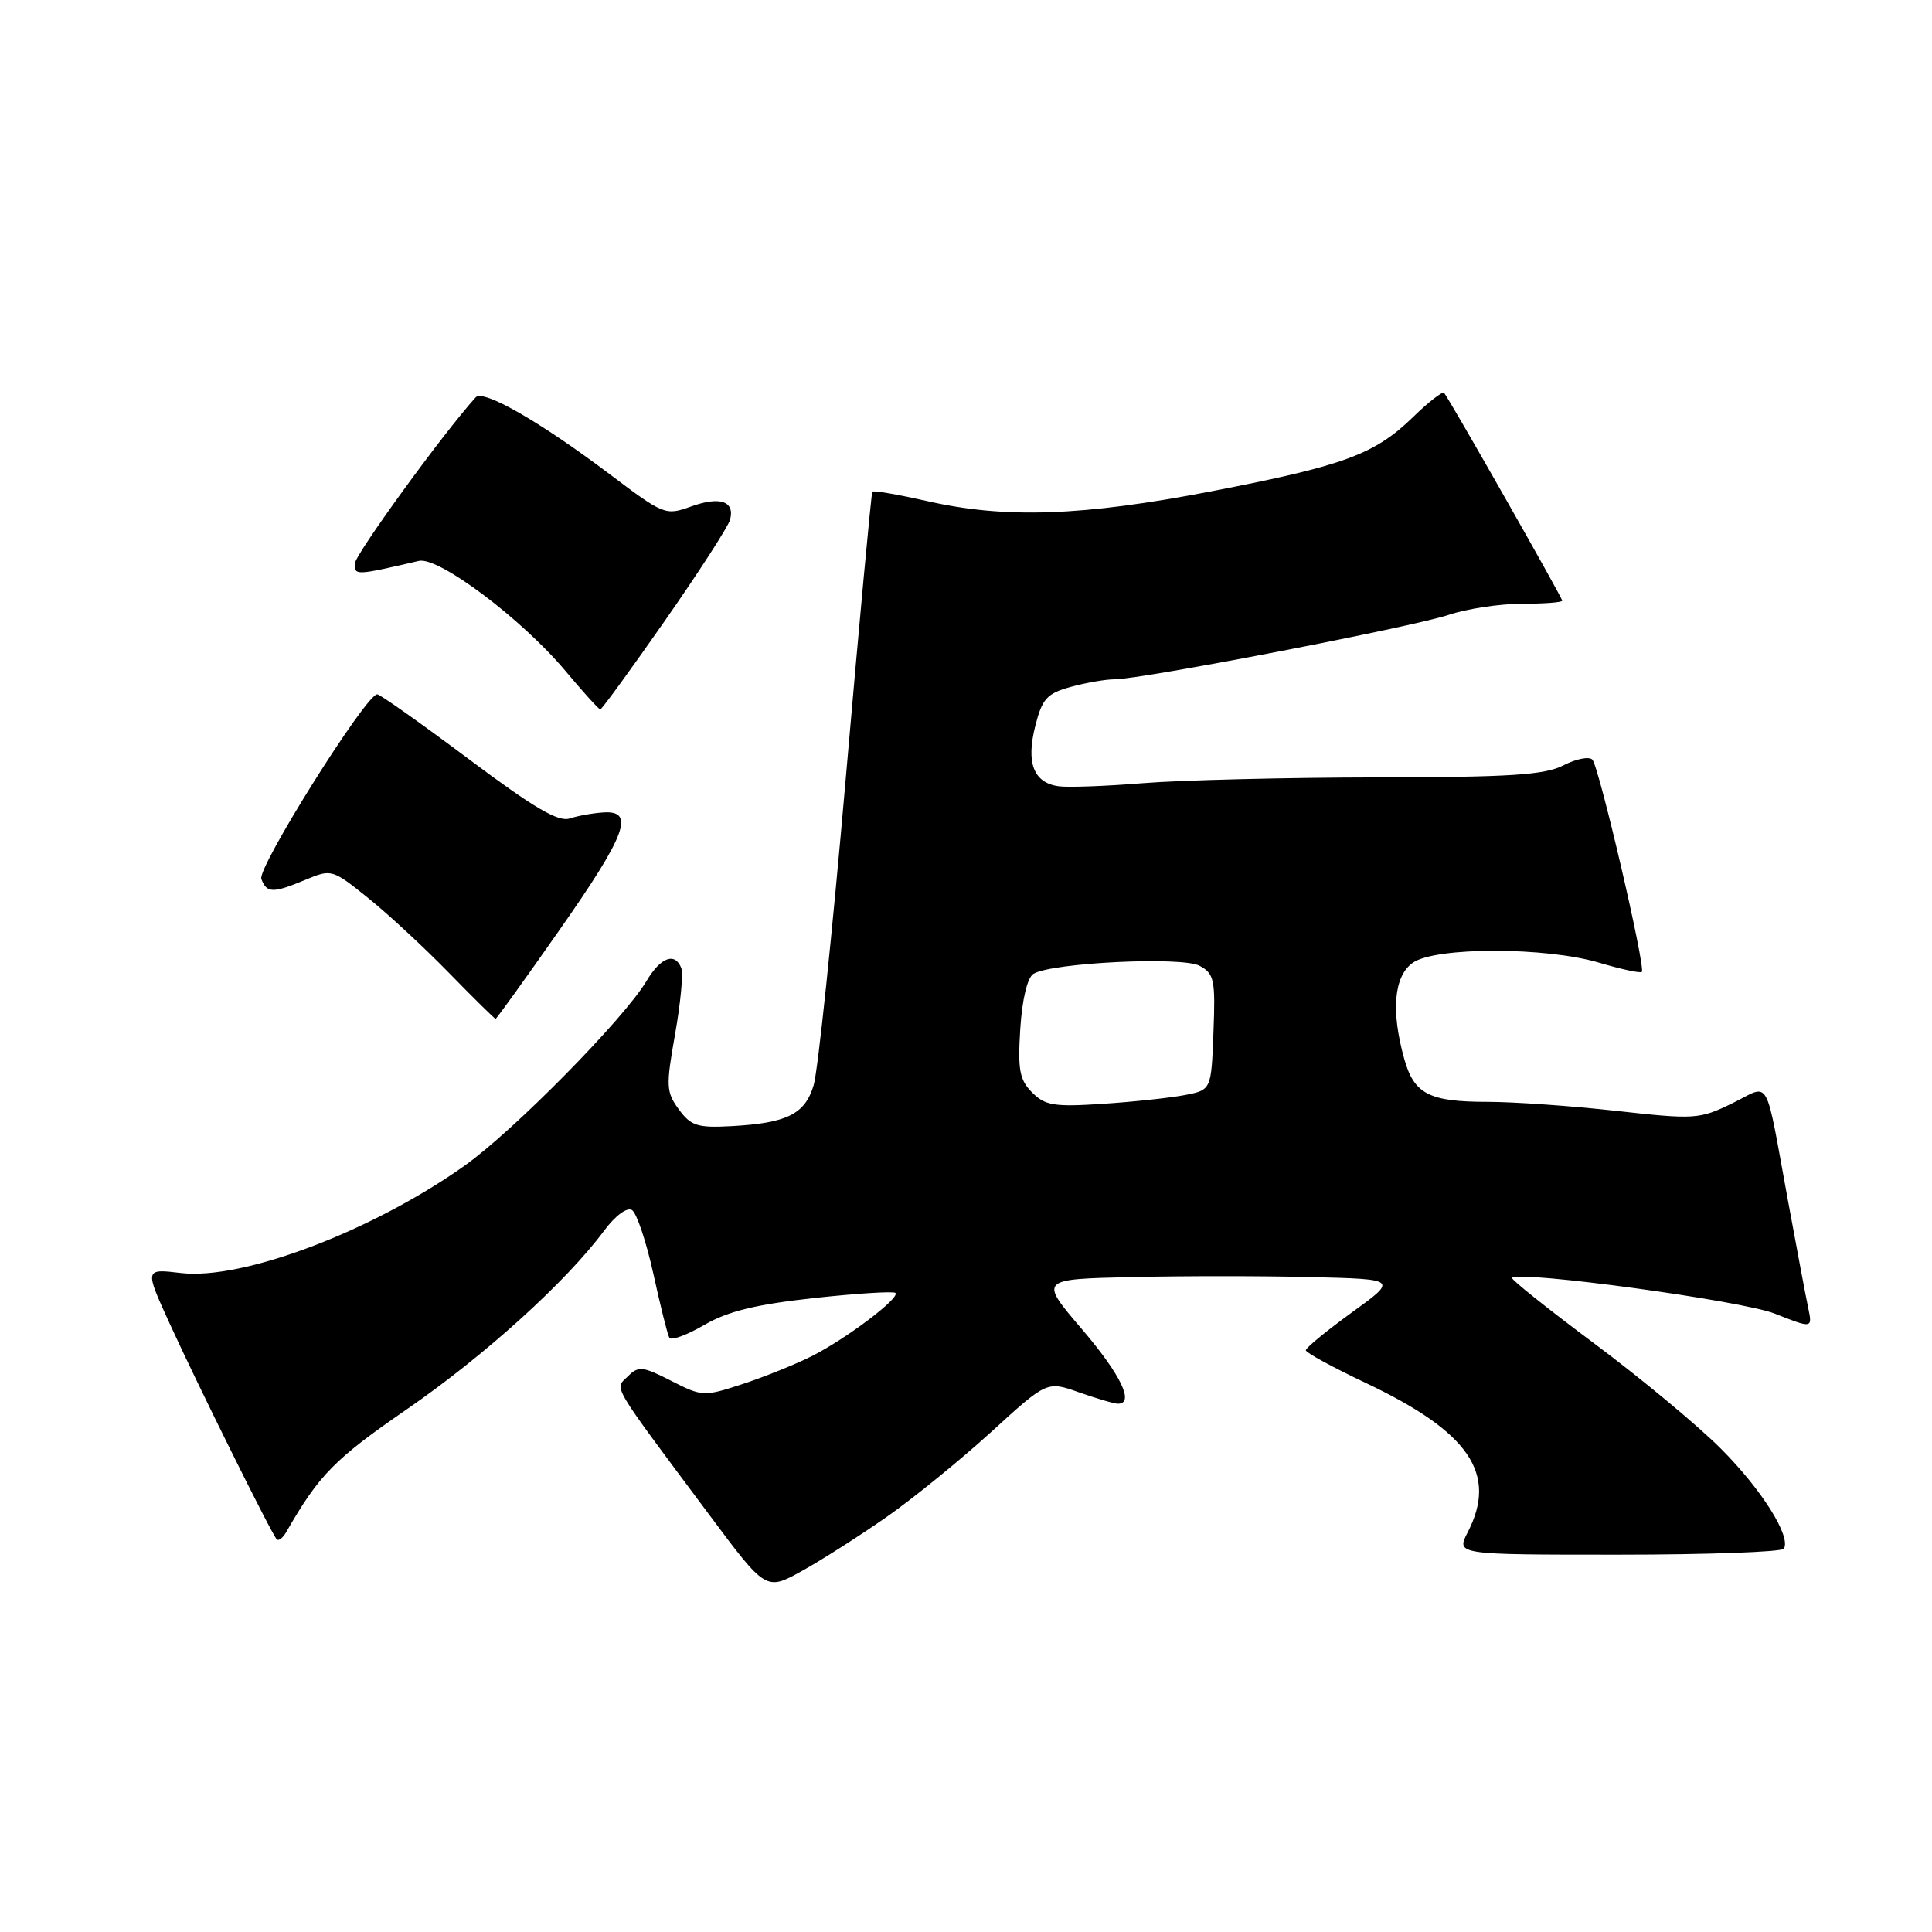 <?xml version="1.0" encoding="UTF-8" standalone="no"?>
<!DOCTYPE svg PUBLIC "-//W3C//DTD SVG 1.1//EN" "http://www.w3.org/Graphics/SVG/1.1/DTD/svg11.dtd" >
<svg xmlns="http://www.w3.org/2000/svg" xmlns:xlink="http://www.w3.org/1999/xlink" version="1.1" viewBox="0 0 256 256">
 <g >
 <path fill="currentColor"
d=" M 117.49 201.00 C 121.02 198.53 127.25 193.46 131.33 189.75 C 138.73 182.99 138.73 182.99 142.99 184.50 C 145.33 185.32 147.64 186.00 148.13 186.00 C 150.37 186.00 148.51 182.15 143.35 176.11 C 137.70 169.50 137.70 169.50 149.91 169.22 C 156.62 169.06 167.31 169.06 173.67 169.22 C 185.22 169.50 185.22 169.50 179.11 173.92 C 175.75 176.36 173.01 178.61 173.03 178.92 C 173.04 179.24 176.60 181.18 180.93 183.23 C 194.70 189.74 198.49 195.29 194.47 203.05 C 192.95 206.00 192.95 206.00 214.42 206.00 C 226.22 206.00 236.10 205.64 236.37 205.21 C 237.36 203.61 233.42 197.35 228.03 191.96 C 224.99 188.91 217.44 182.64 211.26 178.03 C 205.08 173.42 200.17 169.50 200.35 169.32 C 201.34 168.33 230.80 172.34 235.16 174.06 C 240.17 176.04 240.17 176.04 239.59 173.27 C 239.27 171.75 238.10 165.55 236.99 159.50 C 233.76 141.99 234.71 143.68 229.48 146.22 C 225.18 148.31 224.55 148.35 214.20 147.20 C 208.27 146.54 200.59 146.00 197.14 146.00 C 189.34 146.00 187.36 144.97 186.05 140.24 C 184.29 133.90 184.71 129.31 187.22 127.56 C 190.22 125.46 204.83 125.46 211.92 127.57 C 214.82 128.43 217.36 128.98 217.55 128.78 C 218.09 128.25 211.89 101.62 211.00 100.66 C 210.58 100.21 208.86 100.54 207.19 101.40 C 204.70 102.69 200.17 102.98 182.32 103.01 C 170.32 103.03 156.45 103.37 151.50 103.77 C 146.55 104.17 141.49 104.36 140.25 104.18 C 136.95 103.71 135.94 101.08 137.18 96.19 C 138.09 92.59 138.72 91.89 141.87 91.02 C 143.87 90.47 146.50 90.01 147.72 90.01 C 151.30 90.00 187.07 83.09 191.93 81.48 C 194.36 80.66 198.75 80.00 201.68 80.00 C 204.61 80.00 207.00 79.82 207.00 79.59 C 207.00 79.17 192.02 52.83 191.35 52.06 C 191.14 51.83 189.28 53.27 187.23 55.27 C 182.15 60.21 178.11 61.70 160.56 65.09 C 143.46 68.39 133.17 68.75 122.88 66.40 C 119.02 65.53 115.74 64.96 115.59 65.15 C 115.45 65.34 113.87 82.38 112.08 103.00 C 110.29 123.62 108.37 141.99 107.81 143.81 C 106.65 147.64 104.29 148.81 96.91 149.22 C 92.42 149.46 91.55 149.19 89.95 147.00 C 88.26 144.69 88.23 143.92 89.45 137.04 C 90.18 132.93 90.55 128.99 90.28 128.29 C 89.45 126.13 87.53 126.84 85.67 129.98 C 82.74 134.94 68.02 149.88 61.56 154.46 C 49.29 163.16 32.13 169.65 23.96 168.68 C 19.17 168.11 19.17 168.11 22.45 175.31 C 26.09 183.30 35.98 203.24 36.67 203.97 C 36.91 204.23 37.49 203.78 37.95 202.97 C 42.29 195.41 44.32 193.34 53.92 186.73 C 64.20 179.64 74.98 169.89 80.05 163.07 C 81.53 161.08 83.08 159.93 83.74 160.34 C 84.36 160.72 85.63 164.52 86.57 168.77 C 87.50 173.02 88.45 176.84 88.69 177.26 C 88.93 177.67 91.01 176.91 93.31 175.57 C 96.43 173.75 100.14 172.85 107.85 172.00 C 113.55 171.38 118.41 171.08 118.65 171.32 C 119.31 171.98 112.05 177.46 107.50 179.73 C 105.30 180.83 101.17 182.49 98.32 183.42 C 93.28 185.07 93.03 185.06 88.94 182.97 C 85.14 181.03 84.59 180.98 83.19 182.38 C 81.43 184.14 80.69 182.89 94.00 200.74 C 101.50 210.80 101.50 210.80 106.28 208.15 C 108.91 206.69 113.95 203.47 117.49 201.00 Z  M 74.12 123.25 C 82.96 110.63 84.17 107.40 80.00 107.65 C 78.62 107.73 76.60 108.09 75.49 108.45 C 73.97 108.95 70.72 107.03 62.07 100.55 C 55.79 95.85 50.35 92.00 49.98 92.00 C 48.49 92.00 34.06 114.99 34.63 116.47 C 35.35 118.37 36.16 118.38 40.52 116.56 C 43.90 115.14 44.06 115.19 48.73 118.95 C 51.36 121.05 56.19 125.53 59.47 128.89 C 62.75 132.25 65.54 135.00 65.67 135.00 C 65.79 135.00 69.60 129.71 74.12 123.25 Z  M 88.10 82.25 C 92.61 75.79 96.50 69.76 96.74 68.86 C 97.39 66.40 95.39 65.73 91.55 67.12 C 88.19 68.33 87.94 68.23 80.81 62.85 C 71.56 55.88 64.02 51.55 63.03 52.65 C 58.67 57.47 47.00 73.54 47.00 74.72 C 47.00 76.26 47.15 76.26 55.51 74.32 C 58.11 73.72 69.15 82.01 74.92 88.90 C 77.26 91.70 79.35 94.00 79.54 94.00 C 79.74 94.00 83.59 88.71 88.10 82.25 Z  M 136.77 144.77 C 135.09 143.09 134.85 141.77 135.19 136.32 C 135.44 132.42 136.13 129.54 136.93 129.04 C 139.33 127.56 156.61 126.72 158.95 127.97 C 160.89 129.01 161.06 129.82 160.79 136.77 C 160.50 144.42 160.50 144.42 157.00 145.10 C 155.07 145.47 150.18 146.00 146.13 146.26 C 139.71 146.69 138.49 146.49 136.77 144.77 Z "/>
</g>
</svg>